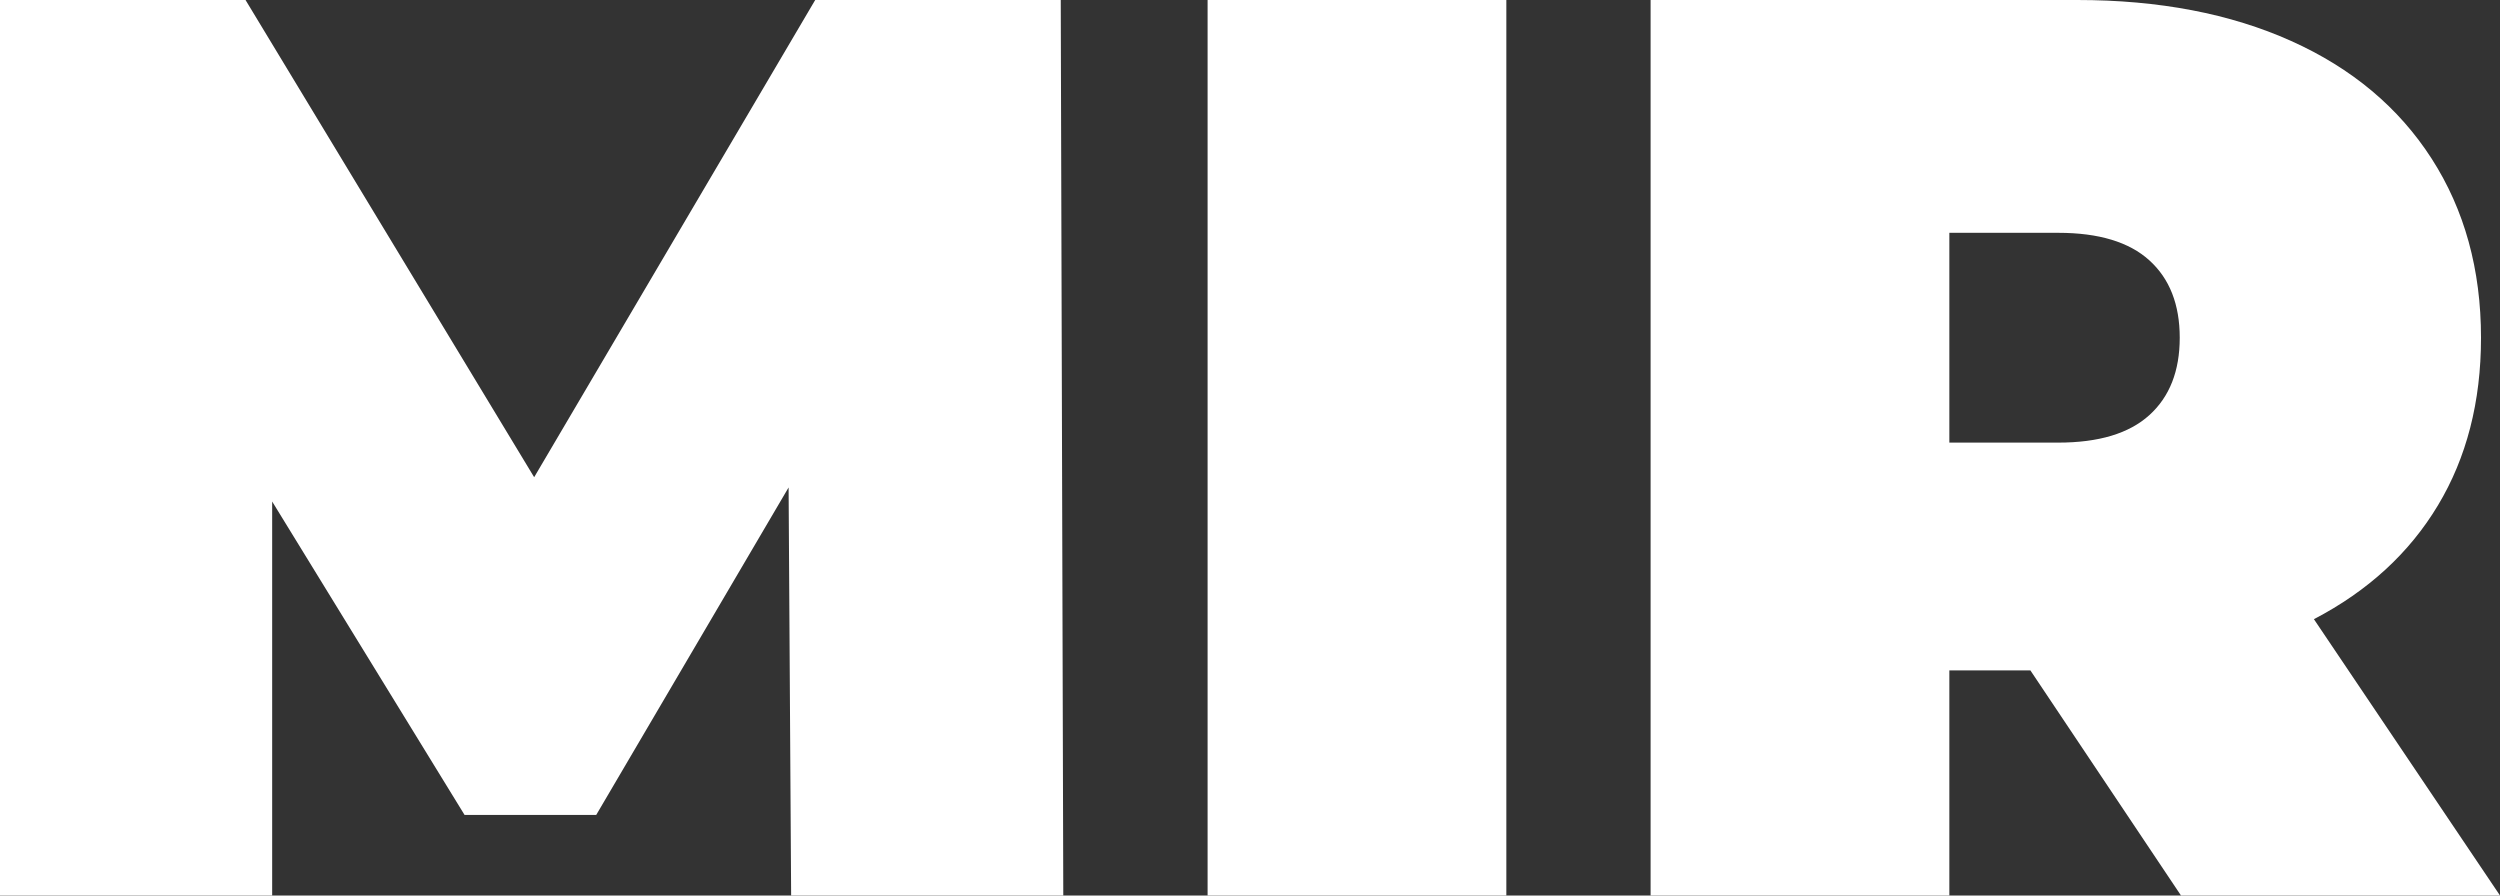 <svg width="134" height="48" viewBox="0 0 134 48" fill="none" xmlns="http://www.w3.org/2000/svg">
<rect x="0" y="0" width="134" height="48" fill="#333333" stroke="none"/>
<path d="M43.694 0.001L28.631 25.578L13.161 0.001H0V48H14.588V26.881L24.901 43.681H31.957L42.269 26.127L42.405 48H56.992L56.856 0.001H43.694Z" fill="white"/>
<path d="M64.727 47.999H80.74V0H64.727V47.999Z" fill="white"/>
<path fill-rule="evenodd" clip-rule="evenodd" d="M108.828 35.932H104.485V47.999H88.472V0H111.338C115.725 0 119.548 0.733 122.804 2.195C126.062 3.658 128.571 5.76 130.336 8.503C132.099 11.245 132.982 14.446 132.982 18.104C132.982 21.532 132.212 24.527 130.675 27.085C129.137 29.646 126.92 31.68 124.026 33.188L134 47.999H116.901L108.828 35.932ZM110.321 12.479H104.485V23.724H110.321C112.491 23.724 114.12 23.234 115.205 22.251C116.291 21.268 116.834 19.885 116.834 18.103C116.834 16.32 116.291 14.936 115.205 13.954C114.12 12.971 112.491 12.479 110.321 12.479Z" fill="white"/>
</svg>
